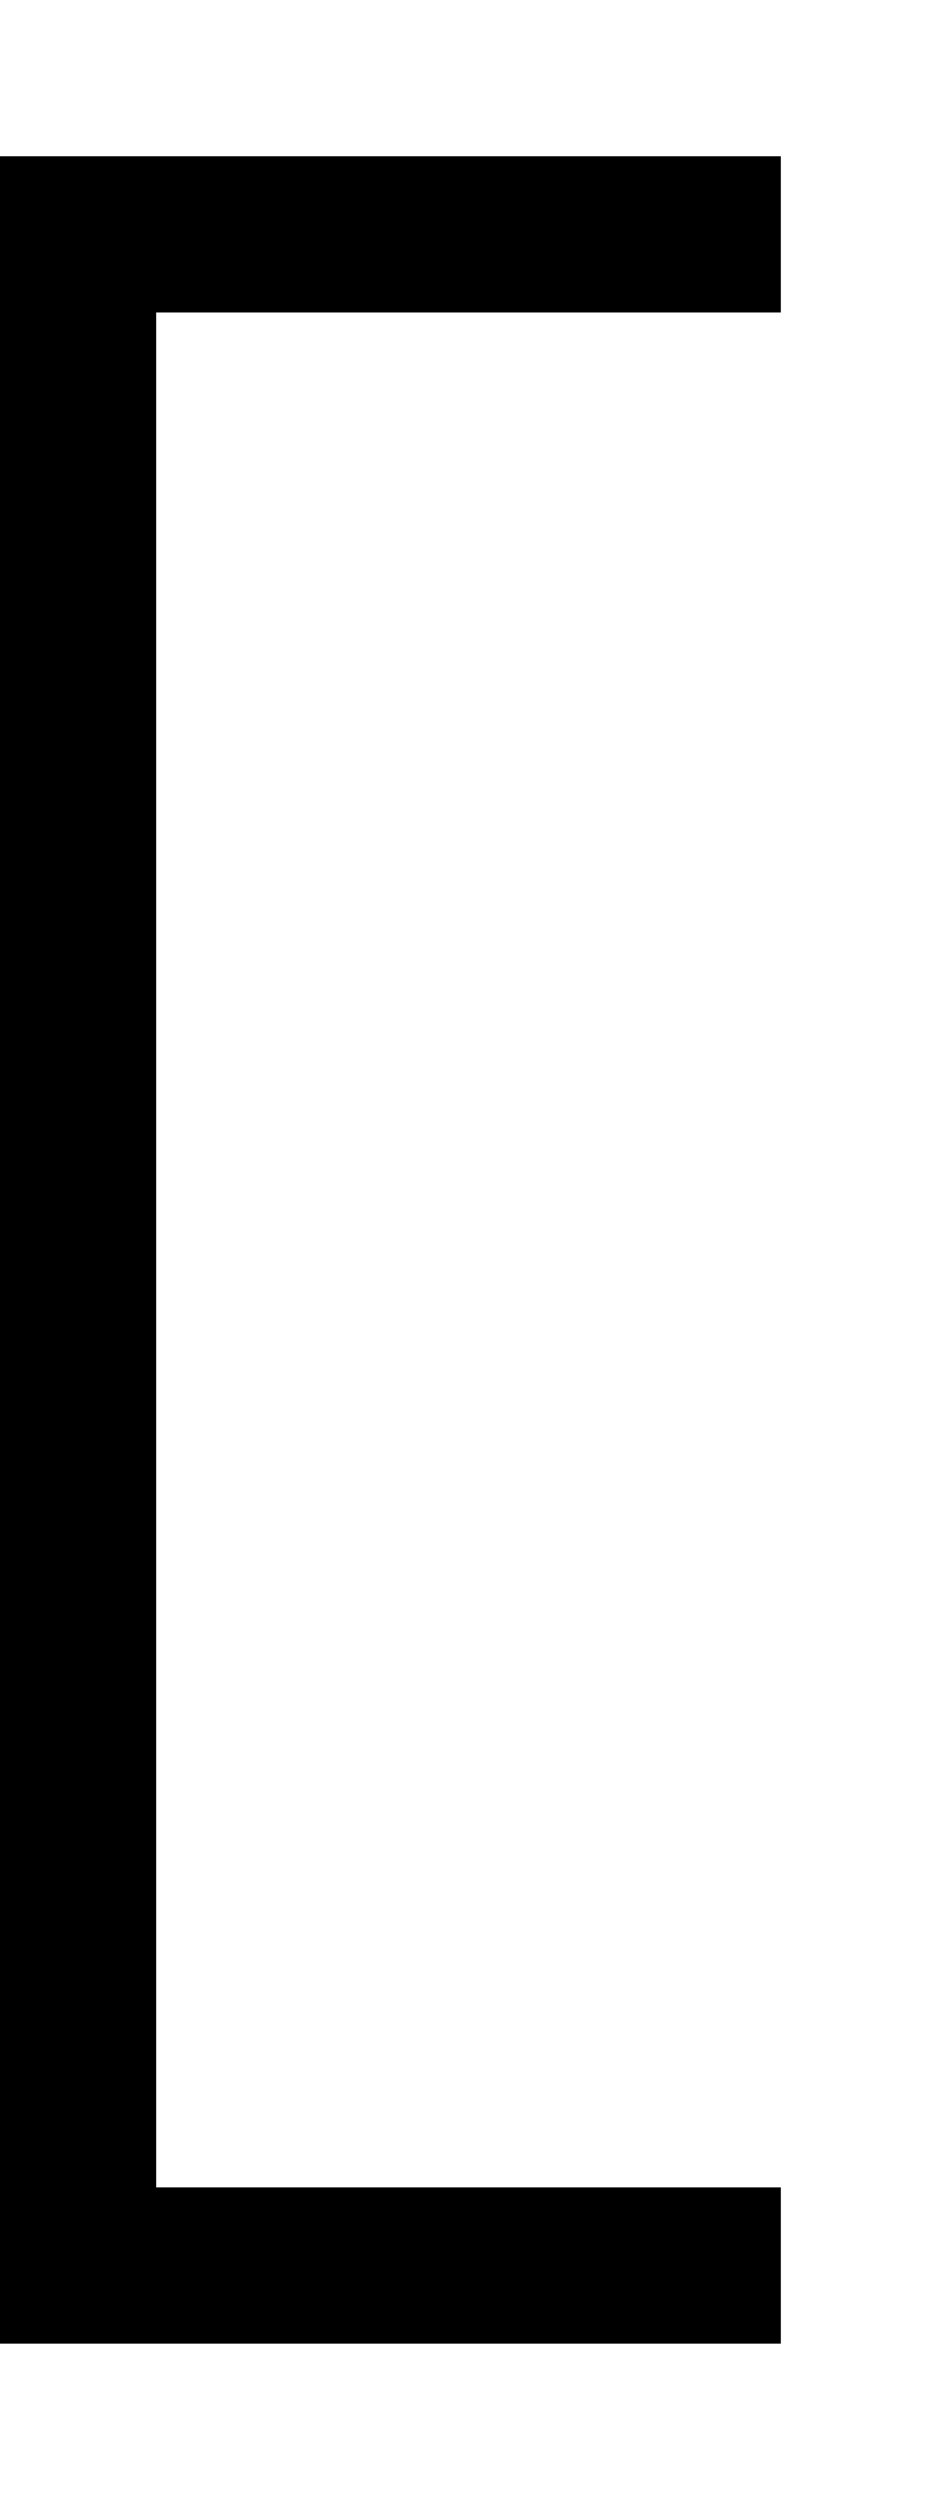 <svg xmlns="http://www.w3.org/2000/svg" viewBox="0 0 192 512"><!--! Font Awesome Pro 6.7.2 by @fontawesome - https://fontawesome.com License - https://fontawesome.com/license (Commercial License) Copyright 2024 Fonticons, Inc. --><defs><style>.fa-secondary{opacity:.4}</style></defs><path class="fa-secondary" d=""/><path class="fa-primary" d="M0 32l16 0 128 0 16 0 0 32-16 0L32 64l0 384 112 0 16 0 0 32-16 0L16 480 0 480l0-16L0 48 0 32z"/></svg>